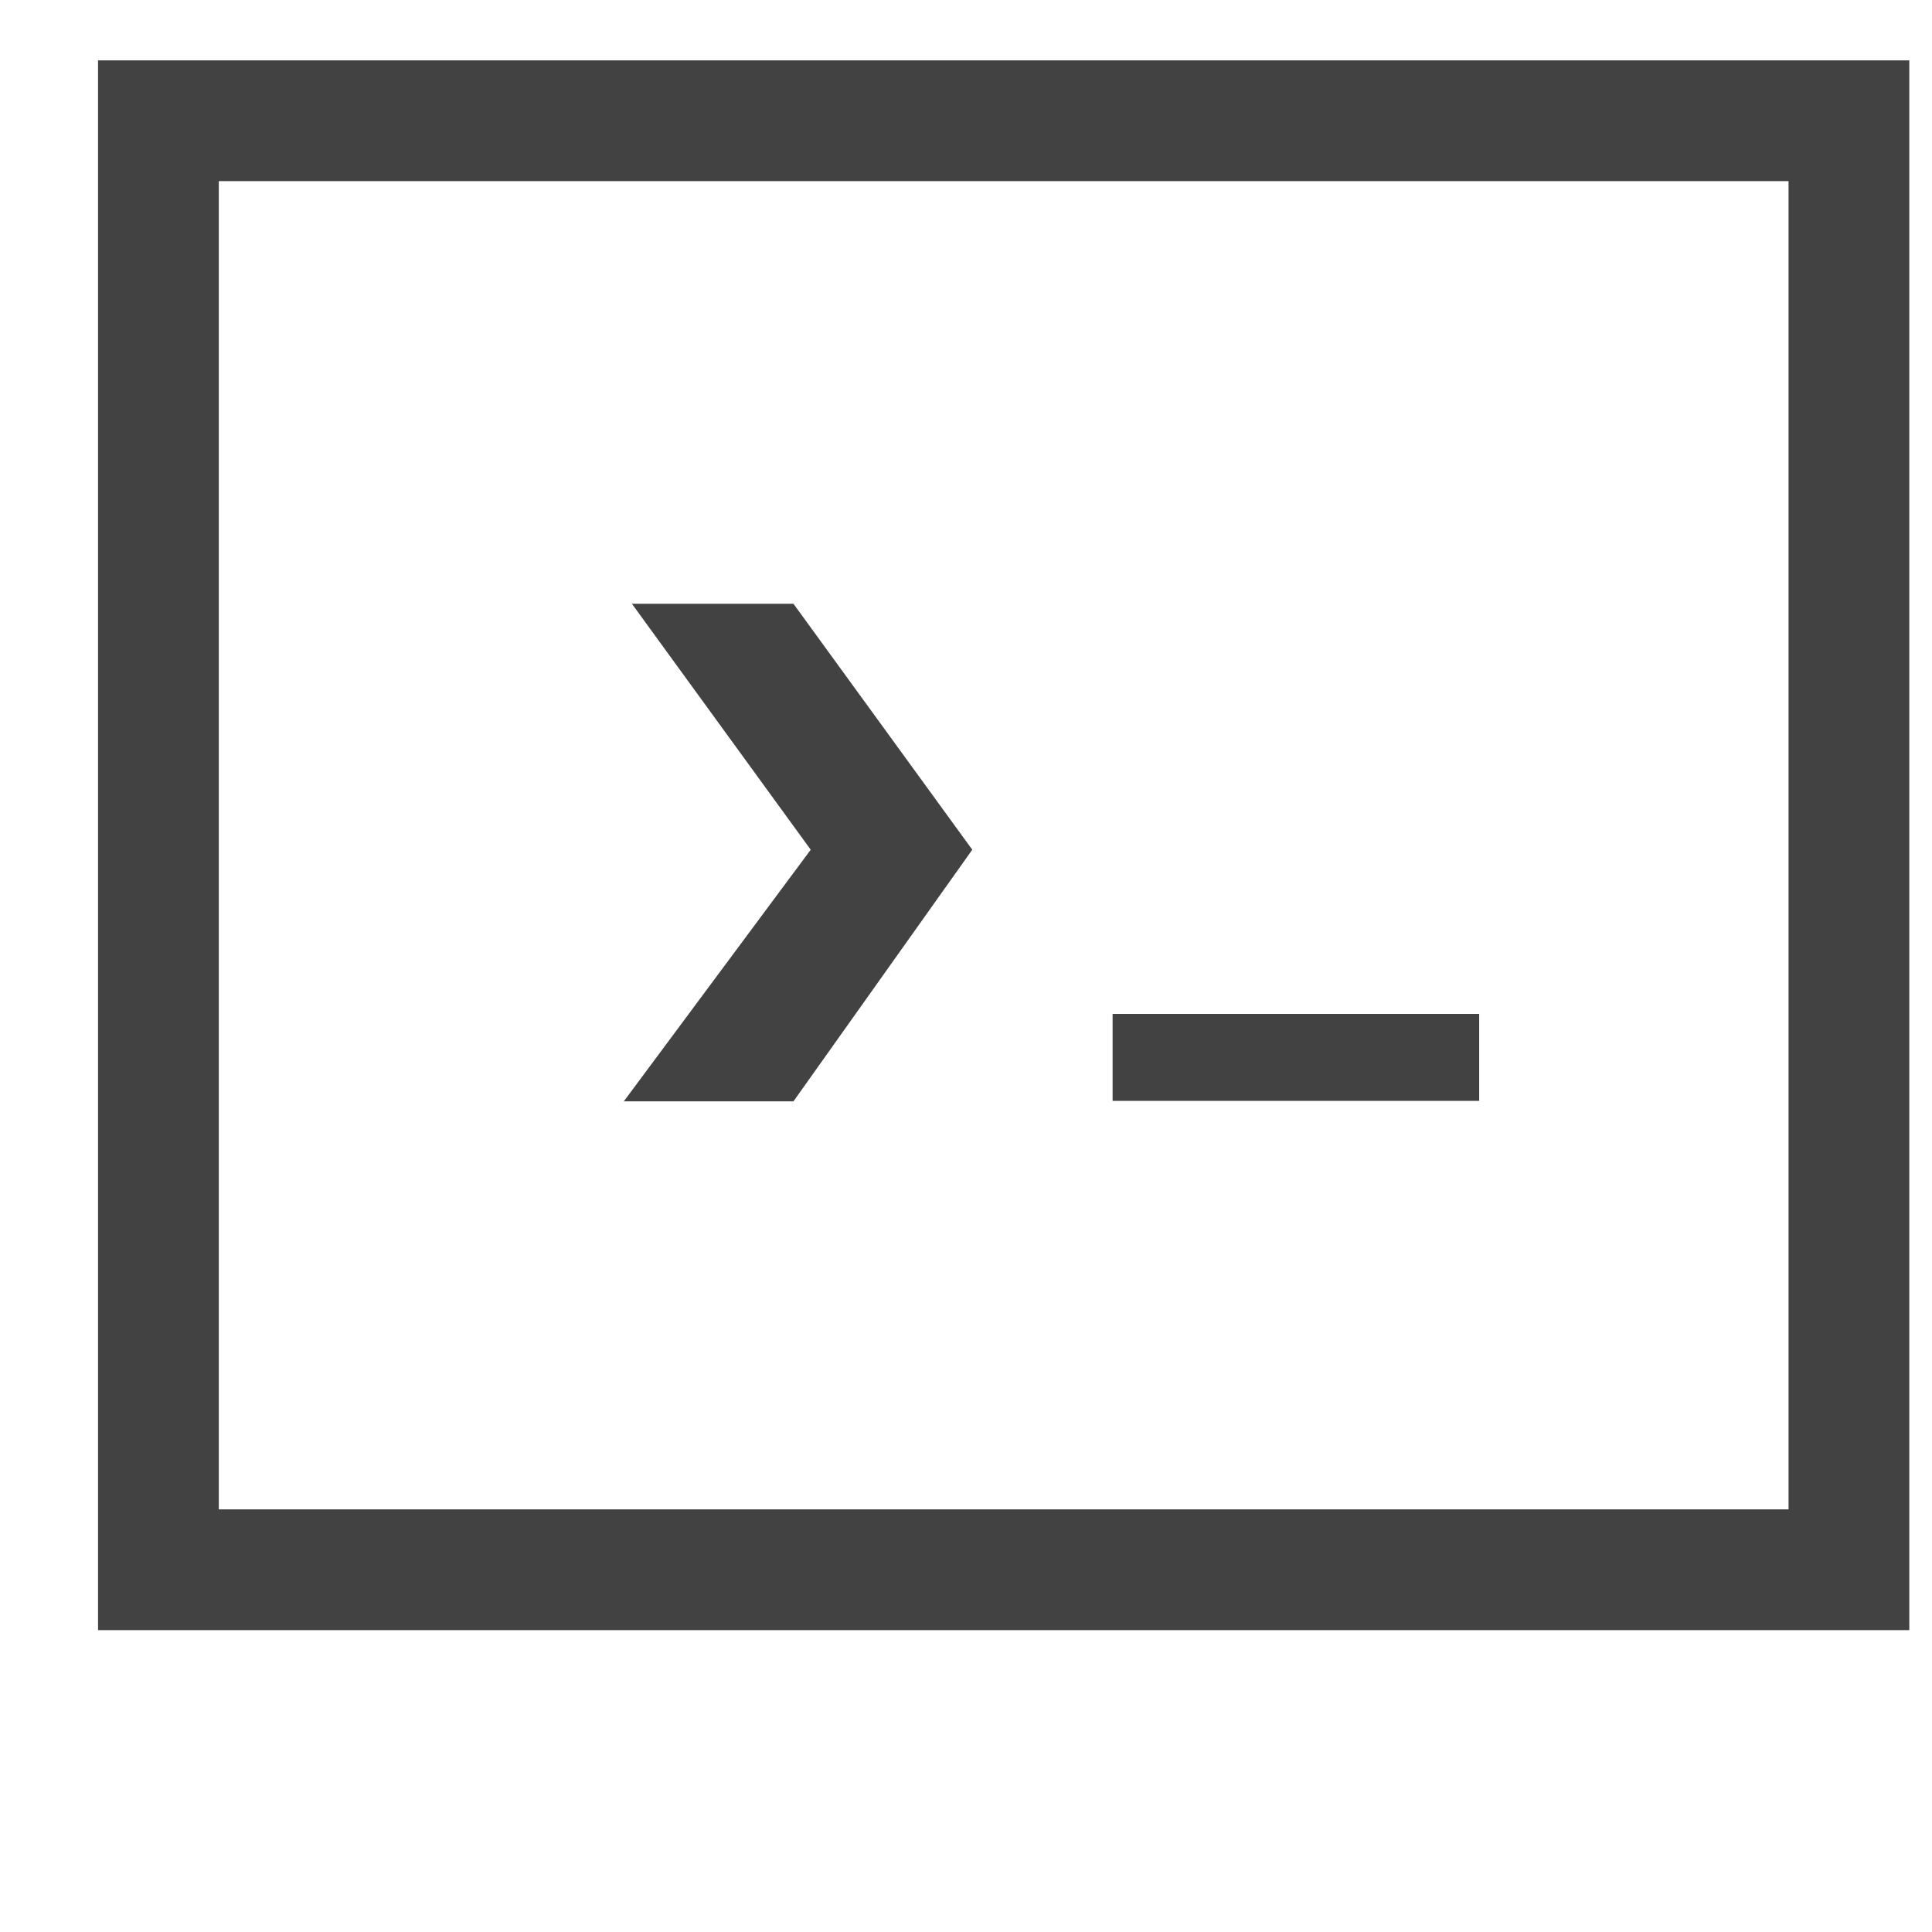 <svg xmlns="http://www.w3.org/2000/svg" xmlns:xlink="http://www.w3.org/1999/xlink" width="16" height="16" version="1.1" viewBox="0 0 16 16"><g fill="none" fill-rule="evenodd" stroke="none" stroke-width="1"><g transform="translate(1.312, 1)"><polygon fill="#424242" fill-rule="nonzero" points="5.259 8.121 3.854 8.121 5.402 6.037 3.921 4 5.259 4 6.74 6.037"/><polygon fill="#424242" fill-rule="nonzero" points="10.938 7.397 7.902 7.397 7.902 8.117 10.938 8.117"/><polygon stroke="#424242" points="0 0 0 12 14 12 14 0"/></g></g></svg>